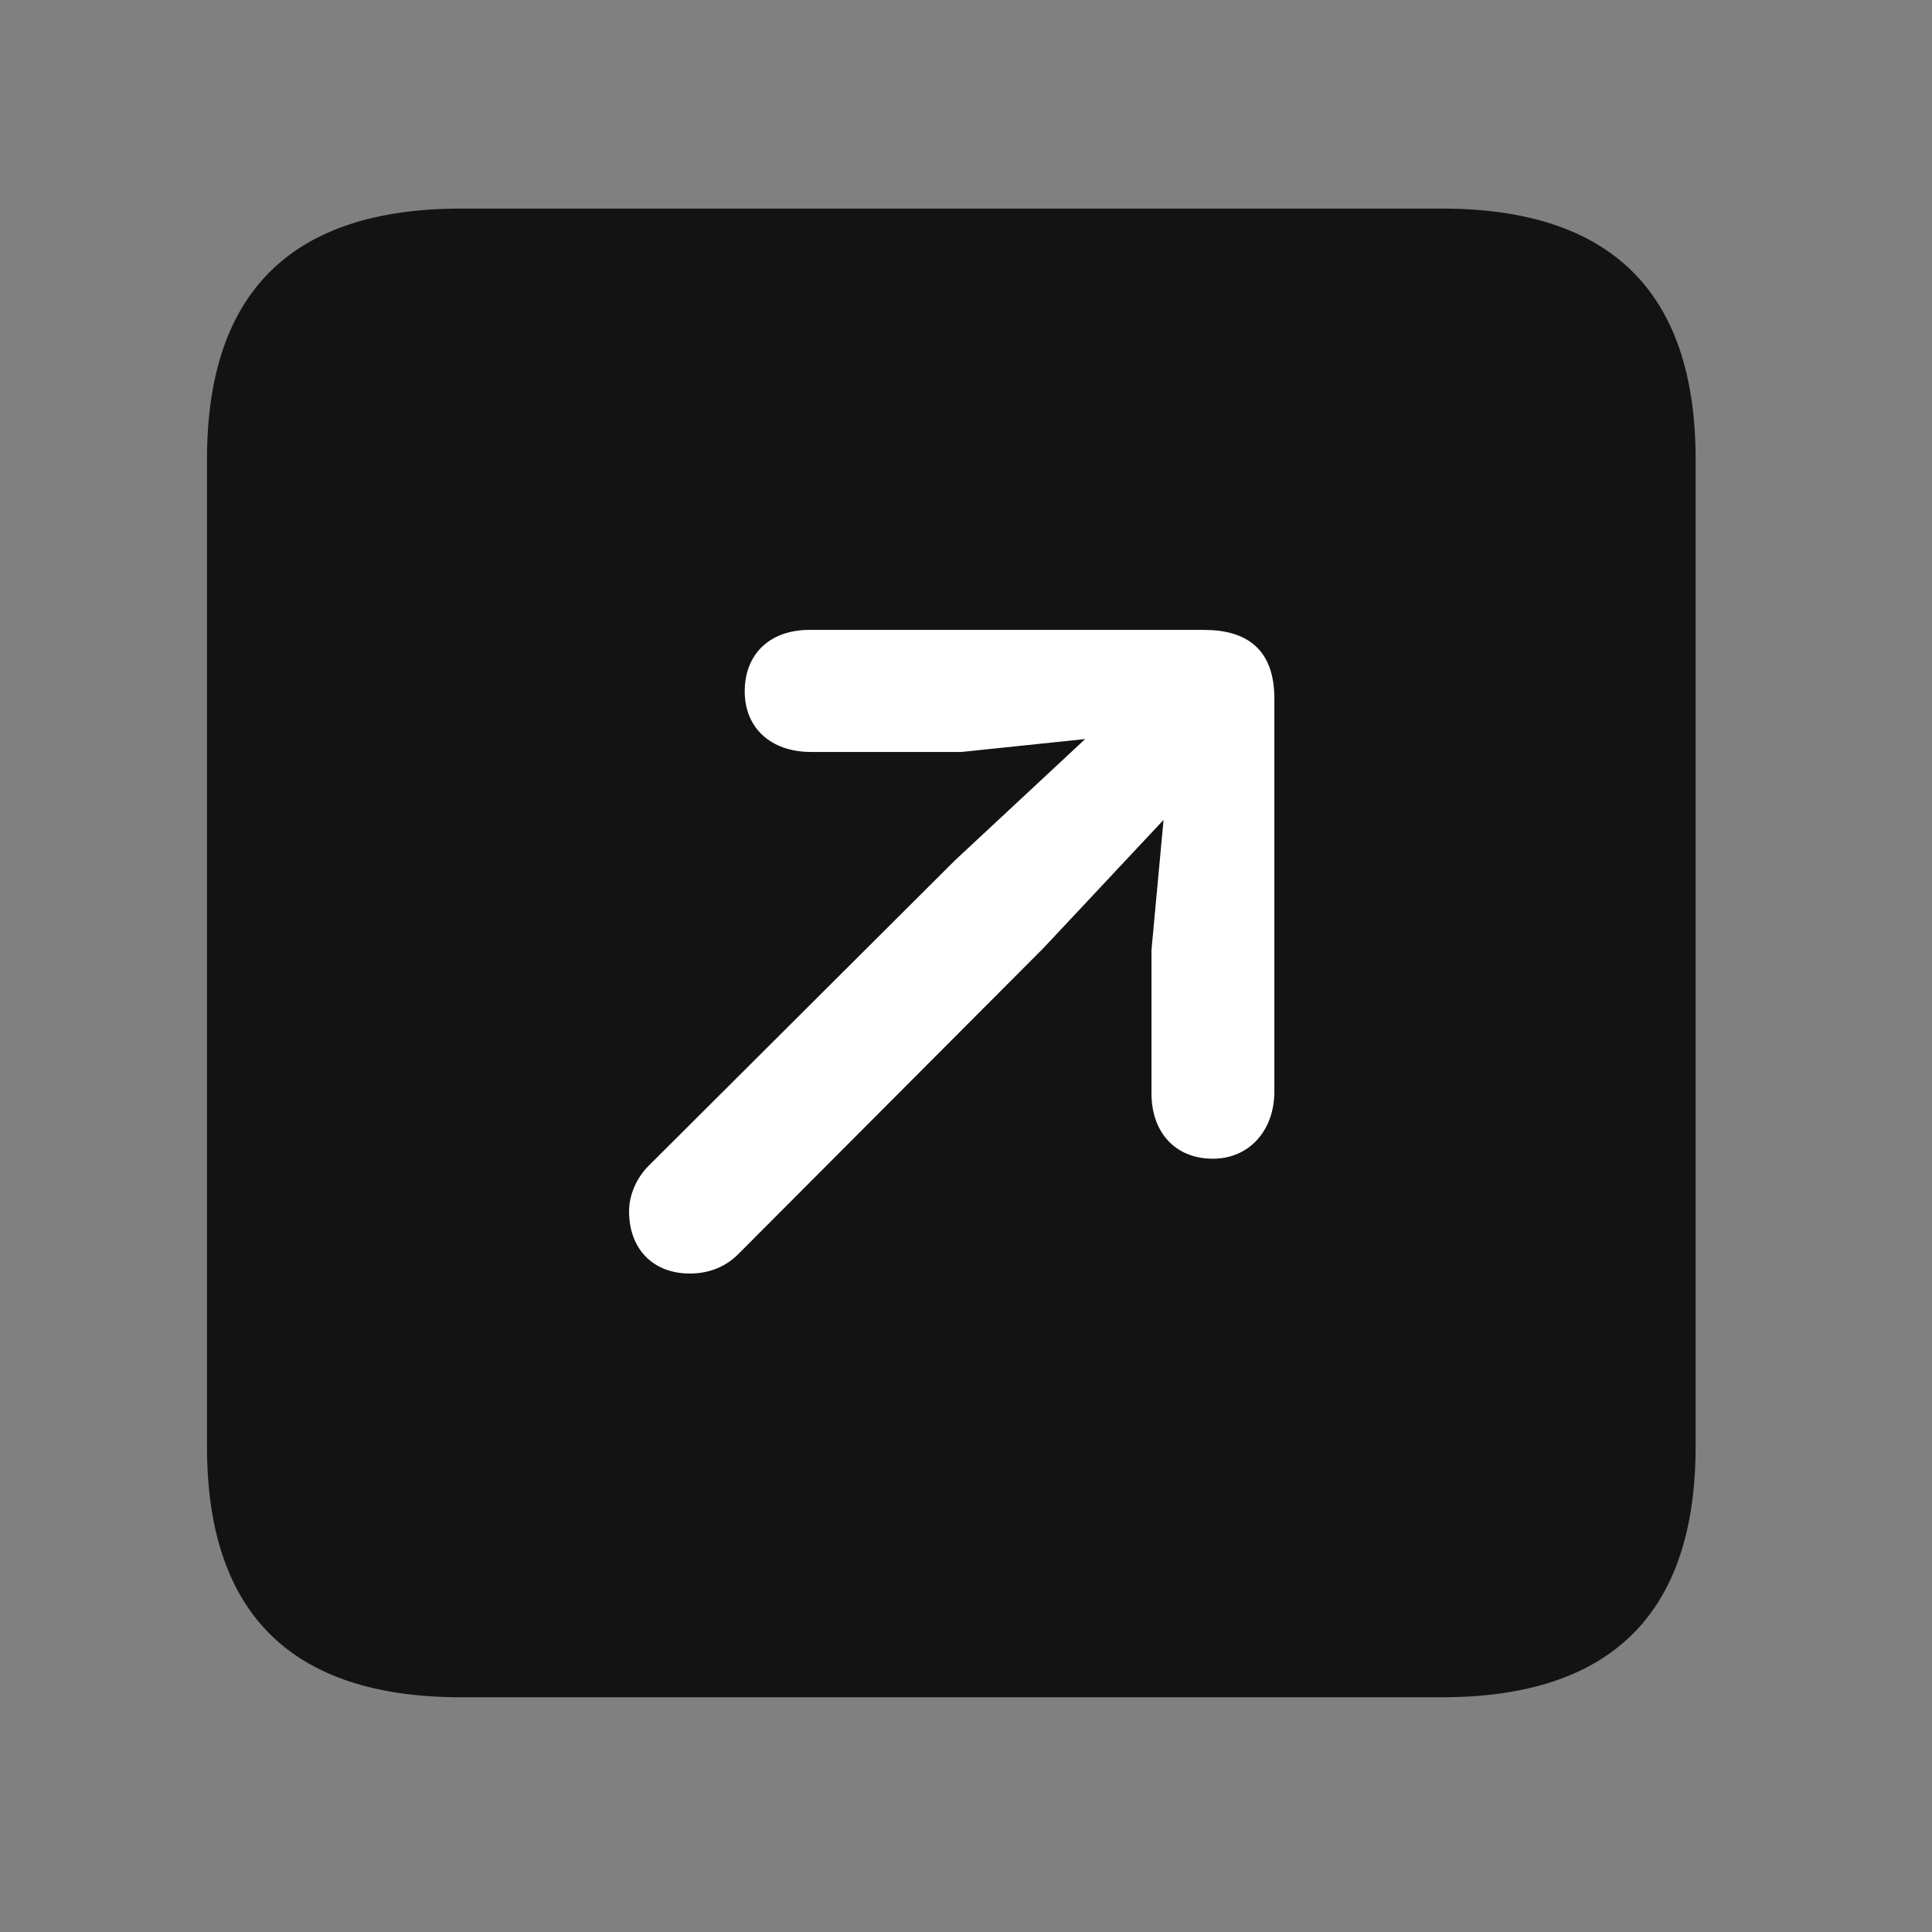 <svg width="28" height="28" viewBox="0 0 28 28" fill="none" xmlns="http://www.w3.org/2000/svg">
<rect x="0" y="0" width="28" height="28" fill="#808080" stroke="none"/>
<path d="M6.68 24.598H20.895C23.355 24.598 24.574 23.379 24.574 20.965V6.656C24.574 4.242 23.355 3.023 20.895 3.023H6.68C4.23 3.023 3 4.23 3 6.656V20.965C3 23.391 4.23 24.598 6.68 24.598Z" fill="black" fill-opacity="0.85"/>
<path d="M17.578 16.793C17.039 16.793 16.688 16.418 16.688 15.844V13.77L16.863 11.883L15.117 13.746L10.699 18.176C10.523 18.352 10.289 18.457 9.996 18.457C9.469 18.457 9.117 18.105 9.117 17.555C9.117 17.32 9.223 17.074 9.398 16.898L13.84 12.469L15.727 10.711L13.934 10.898H11.754C11.168 10.898 10.793 10.547 10.793 10.02C10.793 9.48 11.156 9.129 11.73 9.129H17.449C18.07 9.129 18.469 9.41 18.469 10.125V15.82C18.469 16.383 18.105 16.793 17.578 16.793Z" fill="white"/>
</svg>
